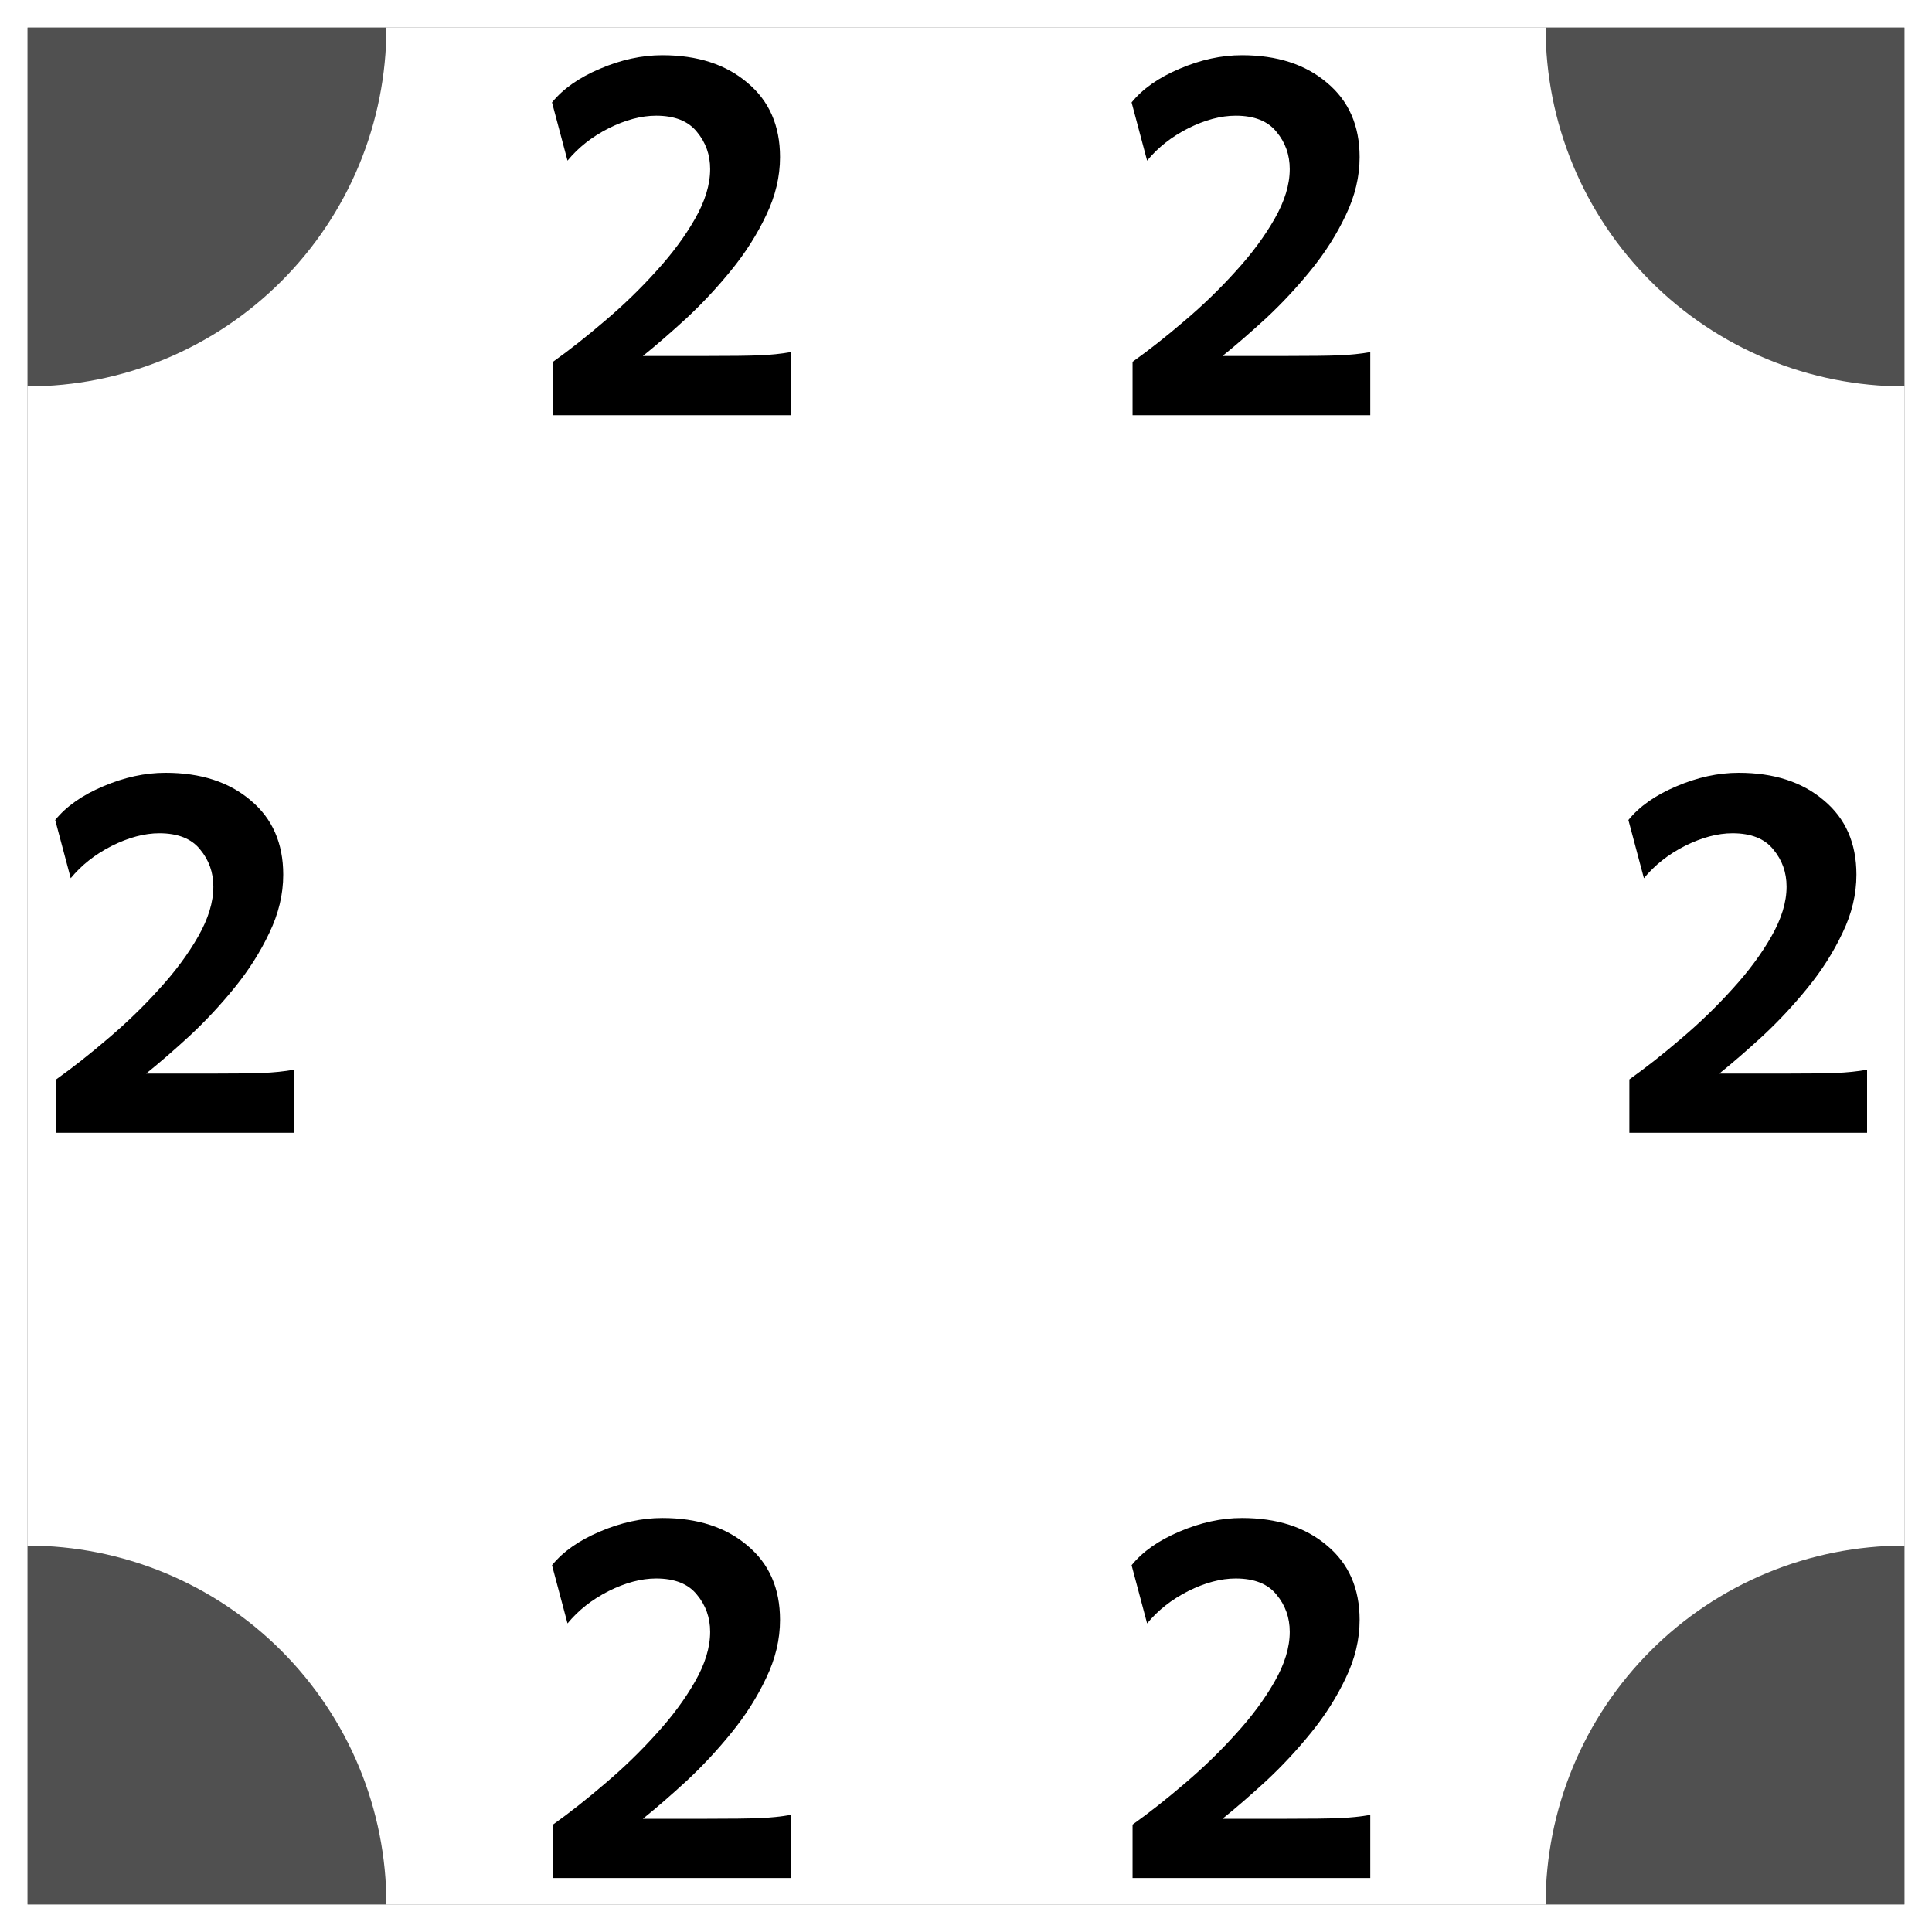<svg width="70" height="70" viewBox="0 0 70 70" fill="none" xmlns="http://www.w3.org/2000/svg">
<rect x="0" y="0" width="70" height="70" fill="#808080" stroke="none"/>
<rect x="0.5" y="0.5" width="69" height="69" fill="#505050" stroke="white"/>
<rect x="1" y="1" width="68" height="68" fill="white"/>
<path d="M69 69H56C56 67.293 56.336 65.603 56.989 64.025C57.643 62.448 58.6 61.015 59.808 59.808C61.015 58.6 62.448 57.643 64.025 56.989C65.603 56.336 67.293 56 69 56V69Z" fill="#505050"/>
<path d="M1 69V56C2.707 56 4.397 56.336 5.975 56.989C7.552 57.643 8.985 58.6 10.192 59.808C11.399 61.015 12.357 62.448 13.011 64.025C13.664 65.603 14 67.293 14 69H1Z" fill="#505050"/>
<path d="M69 1V14C67.293 14 65.603 13.664 64.025 13.011C62.448 12.357 61.015 11.399 59.808 10.192C58.6 8.985 57.643 7.552 56.989 5.975C56.336 4.397 56 2.707 56 1H69Z" fill="#505050"/>
<path d="M1 1H14C14 2.707 13.664 4.397 13.011 5.975C12.357 7.552 11.399 8.985 10.192 10.192C8.985 11.399 7.552 12.357 5.975 13.011C4.397 13.664 2.707 14 1 14V1Z" fill="#505050"/>
<path d="M5.996 28C7.27 28 8.297 28.332 9.078 28.996C9.867 29.652 10.262 30.551 10.262 31.691C10.262 32.402 10.094 33.105 9.758 33.801C9.43 34.496 9.008 35.16 8.492 35.793C7.984 36.418 7.445 36.996 6.875 37.527C6.305 38.051 5.777 38.508 5.293 38.898H7.625C8.484 38.898 9.113 38.891 9.512 38.875C9.918 38.859 10.297 38.82 10.648 38.758V41.043H2.035V39.109C2.637 38.68 3.266 38.184 3.922 37.621C4.586 37.059 5.203 36.461 5.773 35.828C6.352 35.195 6.82 34.562 7.18 33.93C7.547 33.289 7.73 32.688 7.73 32.125C7.73 31.609 7.57 31.16 7.25 30.777C6.938 30.387 6.445 30.191 5.773 30.191C5.234 30.191 4.66 30.344 4.051 30.648C3.449 30.953 2.953 31.344 2.562 31.82L2 29.711C2.398 29.219 2.977 28.812 3.734 28.492C4.5 28.164 5.254 28 5.996 28Z" fill="black"/>
<path d="M62.996 28C64.269 28 65.297 28.332 66.078 28.996C66.867 29.652 67.262 30.551 67.262 31.691C67.262 32.402 67.094 33.105 66.758 33.801C66.43 34.496 66.008 35.16 65.492 35.793C64.984 36.418 64.445 36.996 63.875 37.527C63.305 38.051 62.777 38.508 62.293 38.898H64.625C65.484 38.898 66.113 38.891 66.512 38.875C66.918 38.859 67.297 38.82 67.648 38.758V41.043H59.035V39.109C59.637 38.68 60.266 38.184 60.922 37.621C61.586 37.059 62.203 36.461 62.773 35.828C63.352 35.195 63.82 34.562 64.18 33.93C64.547 33.289 64.731 32.688 64.731 32.125C64.731 31.609 64.57 31.16 64.25 30.777C63.938 30.387 63.445 30.191 62.773 30.191C62.234 30.191 61.66 30.344 61.051 30.648C60.449 30.953 59.953 31.344 59.562 31.82L59 29.711C59.398 29.219 59.977 28.812 60.734 28.492C61.5 28.164 62.254 28 62.996 28Z" fill="black"/>
<path d="M23.996 55C25.27 55 26.297 55.332 27.078 55.996C27.867 56.652 28.262 57.551 28.262 58.691C28.262 59.402 28.094 60.105 27.758 60.801C27.43 61.496 27.008 62.16 26.492 62.793C25.984 63.418 25.445 63.996 24.875 64.527C24.305 65.051 23.777 65.508 23.293 65.898H25.625C26.484 65.898 27.113 65.891 27.512 65.875C27.918 65.859 28.297 65.82 28.648 65.758V68.043H20.035V66.109C20.637 65.68 21.266 65.184 21.922 64.621C22.586 64.059 23.203 63.461 23.773 62.828C24.352 62.195 24.82 61.562 25.18 60.93C25.547 60.289 25.73 59.688 25.73 59.125C25.73 58.609 25.57 58.16 25.25 57.777C24.938 57.387 24.445 57.191 23.773 57.191C23.234 57.191 22.66 57.344 22.051 57.648C21.449 57.953 20.953 58.344 20.562 58.82L20 56.711C20.398 56.219 20.977 55.812 21.734 55.492C22.5 55.164 23.254 55 23.996 55ZM44.996 55C46.27 55 47.297 55.332 48.078 55.996C48.867 56.652 49.262 57.551 49.262 58.691C49.262 59.402 49.094 60.105 48.758 60.801C48.43 61.496 48.008 62.16 47.492 62.793C46.984 63.418 46.445 63.996 45.875 64.527C45.305 65.051 44.777 65.508 44.293 65.898H46.625C47.484 65.898 48.113 65.891 48.512 65.875C48.918 65.859 49.297 65.82 49.648 65.758V68.043H41.035V66.109C41.637 65.68 42.266 65.184 42.922 64.621C43.586 64.059 44.203 63.461 44.773 62.828C45.352 62.195 45.82 61.562 46.18 60.93C46.547 60.289 46.73 59.688 46.73 59.125C46.73 58.609 46.57 58.16 46.25 57.777C45.938 57.387 45.445 57.191 44.773 57.191C44.234 57.191 43.66 57.344 43.051 57.648C42.449 57.953 41.953 58.344 41.562 58.82L41 56.711C41.398 56.219 41.977 55.812 42.734 55.492C43.5 55.164 44.254 55 44.996 55Z" fill="black"/>
<path d="M23.996 2C25.27 2 26.297 2.332 27.078 2.996C27.867 3.652 28.262 4.551 28.262 5.691C28.262 6.402 28.094 7.105 27.758 7.801C27.43 8.496 27.008 9.16 26.492 9.793C25.984 10.418 25.445 10.996 24.875 11.527C24.305 12.051 23.777 12.508 23.293 12.898H25.625C26.484 12.898 27.113 12.891 27.512 12.875C27.918 12.859 28.297 12.82 28.648 12.758V15.043H20.035V13.109C20.637 12.68 21.266 12.184 21.922 11.621C22.586 11.059 23.203 10.461 23.773 9.828C24.352 9.195 24.82 8.562 25.18 7.93C25.547 7.289 25.73 6.688 25.73 6.125C25.73 5.609 25.57 5.16 25.25 4.777C24.938 4.387 24.445 4.191 23.773 4.191C23.234 4.191 22.66 4.344 22.051 4.648C21.449 4.953 20.953 5.344 20.562 5.82L20 3.711C20.398 3.219 20.977 2.812 21.734 2.492C22.5 2.164 23.254 2 23.996 2ZM44.996 2C46.27 2 47.297 2.332 48.078 2.996C48.867 3.652 49.262 4.551 49.262 5.691C49.262 6.402 49.094 7.105 48.758 7.801C48.43 8.496 48.008 9.16 47.492 9.793C46.984 10.418 46.445 10.996 45.875 11.527C45.305 12.051 44.777 12.508 44.293 12.898H46.625C47.484 12.898 48.113 12.891 48.512 12.875C48.918 12.859 49.297 12.82 49.648 12.758V15.043H41.035V13.109C41.637 12.68 42.266 12.184 42.922 11.621C43.586 11.059 44.203 10.461 44.773 9.828C45.352 9.195 45.82 8.562 46.18 7.93C46.547 7.289 46.73 6.688 46.73 6.125C46.73 5.609 46.57 5.16 46.25 4.777C45.938 4.387 45.445 4.191 44.773 4.191C44.234 4.191 43.66 4.344 43.051 4.648C42.449 4.953 41.953 5.344 41.562 5.82L41 3.711C41.398 3.219 41.977 2.812 42.734 2.492C43.5 2.164 44.254 2 44.996 2Z" fill="black"/>
</svg>
